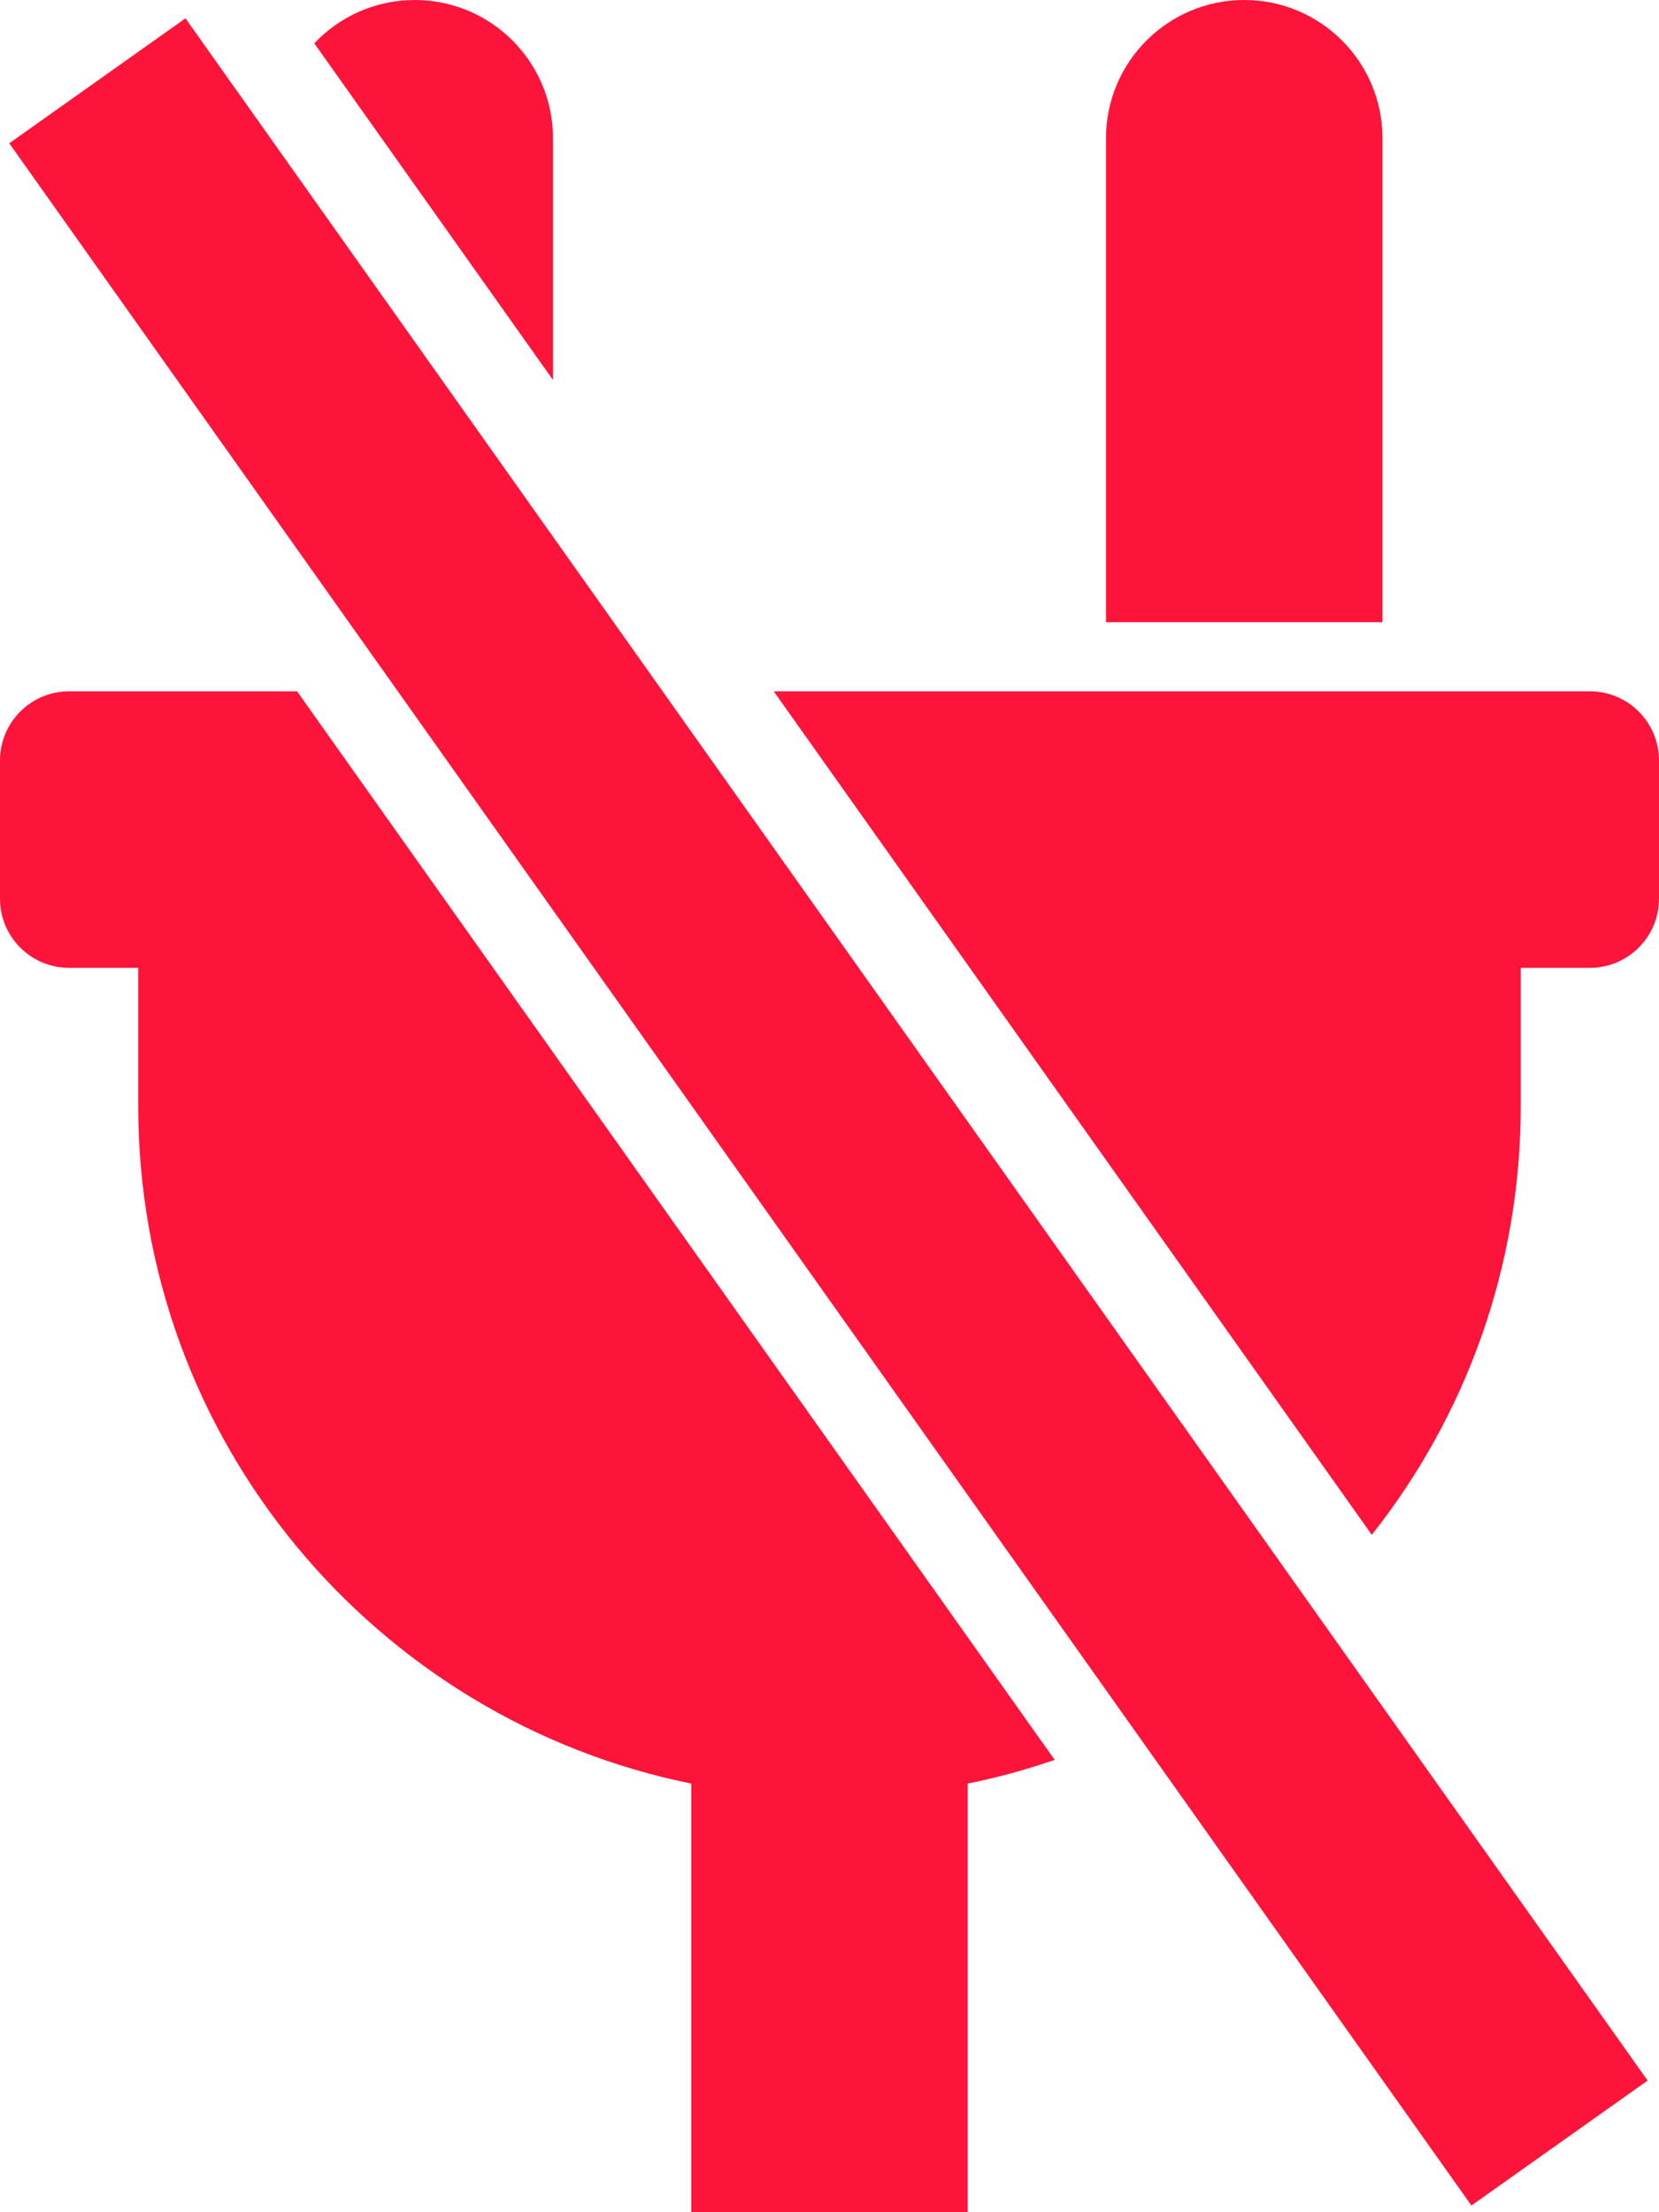 <?xml version="1.0" encoding="UTF-8" standalone="no"?>
<svg
   xmlns:dc="http://purl.org/dc/elements/1.1/"
   xmlns:cc="http://creativecommons.org/ns#"
   xmlns:rdf="http://www.w3.org/1999/02/22-rdf-syntax-ns#"
   xmlns:svg="http://www.w3.org/2000/svg"
   xmlns="http://www.w3.org/2000/svg"
   xmlns:sodipodi="http://sodipodi.sourceforge.net/DTD/sodipodi-0.dtd"
   xmlns:inkscape="http://www.inkscape.org/namespaces/inkscape"
   viewBox="0 0 384 512"
   version="1.1"
   id="svg4"
   sodipodi:docname="plug.svg"
   inkscape:version="0.92.2 (5c3e80d, 2017-08-06)">
  <defs
     id="defs8" />
  <sodipodi:namedview
     pagecolor="#ffffff"
     bordercolor="#666666"
     borderopacity="1"
     objecttolerance="10"
     gridtolerance="10"
     guidetolerance="10"
     inkscape:pageopacity="0"
     inkscape:pageshadow="2"
     inkscape:window-width="1920"
     inkscape:window-height="1001"
     id="namedview6"
     showgrid="false"
     inkscape:zoom="0.65186406"
     inkscape:cx="520.11575"
     inkscape:cy="327.78348"
     inkscape:window-x="-9"
     inkscape:window-y="-9"
     inkscape:window-maximized="1"
     inkscape:current-layer="svg4" />
  <path
     style="stroke:none;stroke-opacity:1;fill:#fd143b;fill-opacity:1"
     d="M 96 0 C 86.838 0 78.582 3.857 72.748 10.027 L 128 87.945 L 128 32 C 128 14.327 113.673 0 96 0 z M 288 0 C 270.327 0 256 14.327 256 32 L 256 144 L 320 144 L 320 32 C 320 14.327 305.673 0 288 0 z M 16 160 C 7.163 160 0 167.163 0 176 L 0 208 C 0 216.837 7.163 224 16 224 L 32 224 L 32 256 C 32 333.406 86.969 397.972 160 412.797 L 160 512 L 224 512 L 224 412.797 C 230.88 411.4 237.6 409.561 244.129 407.312 L 68.762 160 L 16 160 z M 179.092 160 L 317.523 355.225 C 339.111 327.954 352 293.482 352 256 L 352 224 L 368 224 C 376.837 224 384 216.837 384 208 L 384 176 C 384 167.163 376.837 160 368 160 L 179.092 160 z "
     id="path2" />
  <path
     style="color:#000000;font-style:normal;font-variant:normal;font-weight:normal;font-stretch:normal;font-size:medium;line-height:normal;font-family:sans-serif;font-variant-ligatures:normal;font-variant-position:normal;font-variant-caps:normal;font-variant-numeric:normal;font-variant-alternates:normal;font-feature-settings:normal;text-indent:0;text-align:start;text-decoration:none;text-decoration-line:none;text-decoration-style:solid;text-decoration-color:#000000;letter-spacing:normal;word-spacing:normal;text-transform:none;writing-mode:lr-tb;direction:ltr;text-orientation:mixed;dominant-baseline:auto;baseline-shift:baseline;text-anchor:start;white-space:normal;shape-padding:0;clip-rule:nonzero;display:inline;overflow:visible;visibility:visible;opacity:1;isolation:auto;mix-blend-mode:normal;color-interpolation:sRGB;color-interpolation-filters:linearRGB;solid-color:#000000;solid-opacity:1;vector-effect:none;fill:#fd143b;fill-opacity:1;fill-rule:nonzero;stroke:none;stroke-width:50;stroke-linecap:butt;stroke-linejoin:miter;stroke-miterlimit:4;stroke-dasharray:none;stroke-dashoffset:0;stroke-opacity:1;color-rendering:auto;image-rendering:auto;shape-rendering:auto;text-rendering:auto;enable-background:accumulate"
     d="M 42.932,4.24 2.144,33.162 340.584,510.451 381.371,481.529 Z"
     id="path4506"
     inkscape:connector-curvature="0" />
</svg>
<!--
Font Awesome Free 5.4.2 by @fontawesome - https://fontawesome.com
License - https://fontawesome.com/license/free (Icons: CC BY 4.0, Fonts: SIL OFL 1.1, Code: MIT License)
-->

